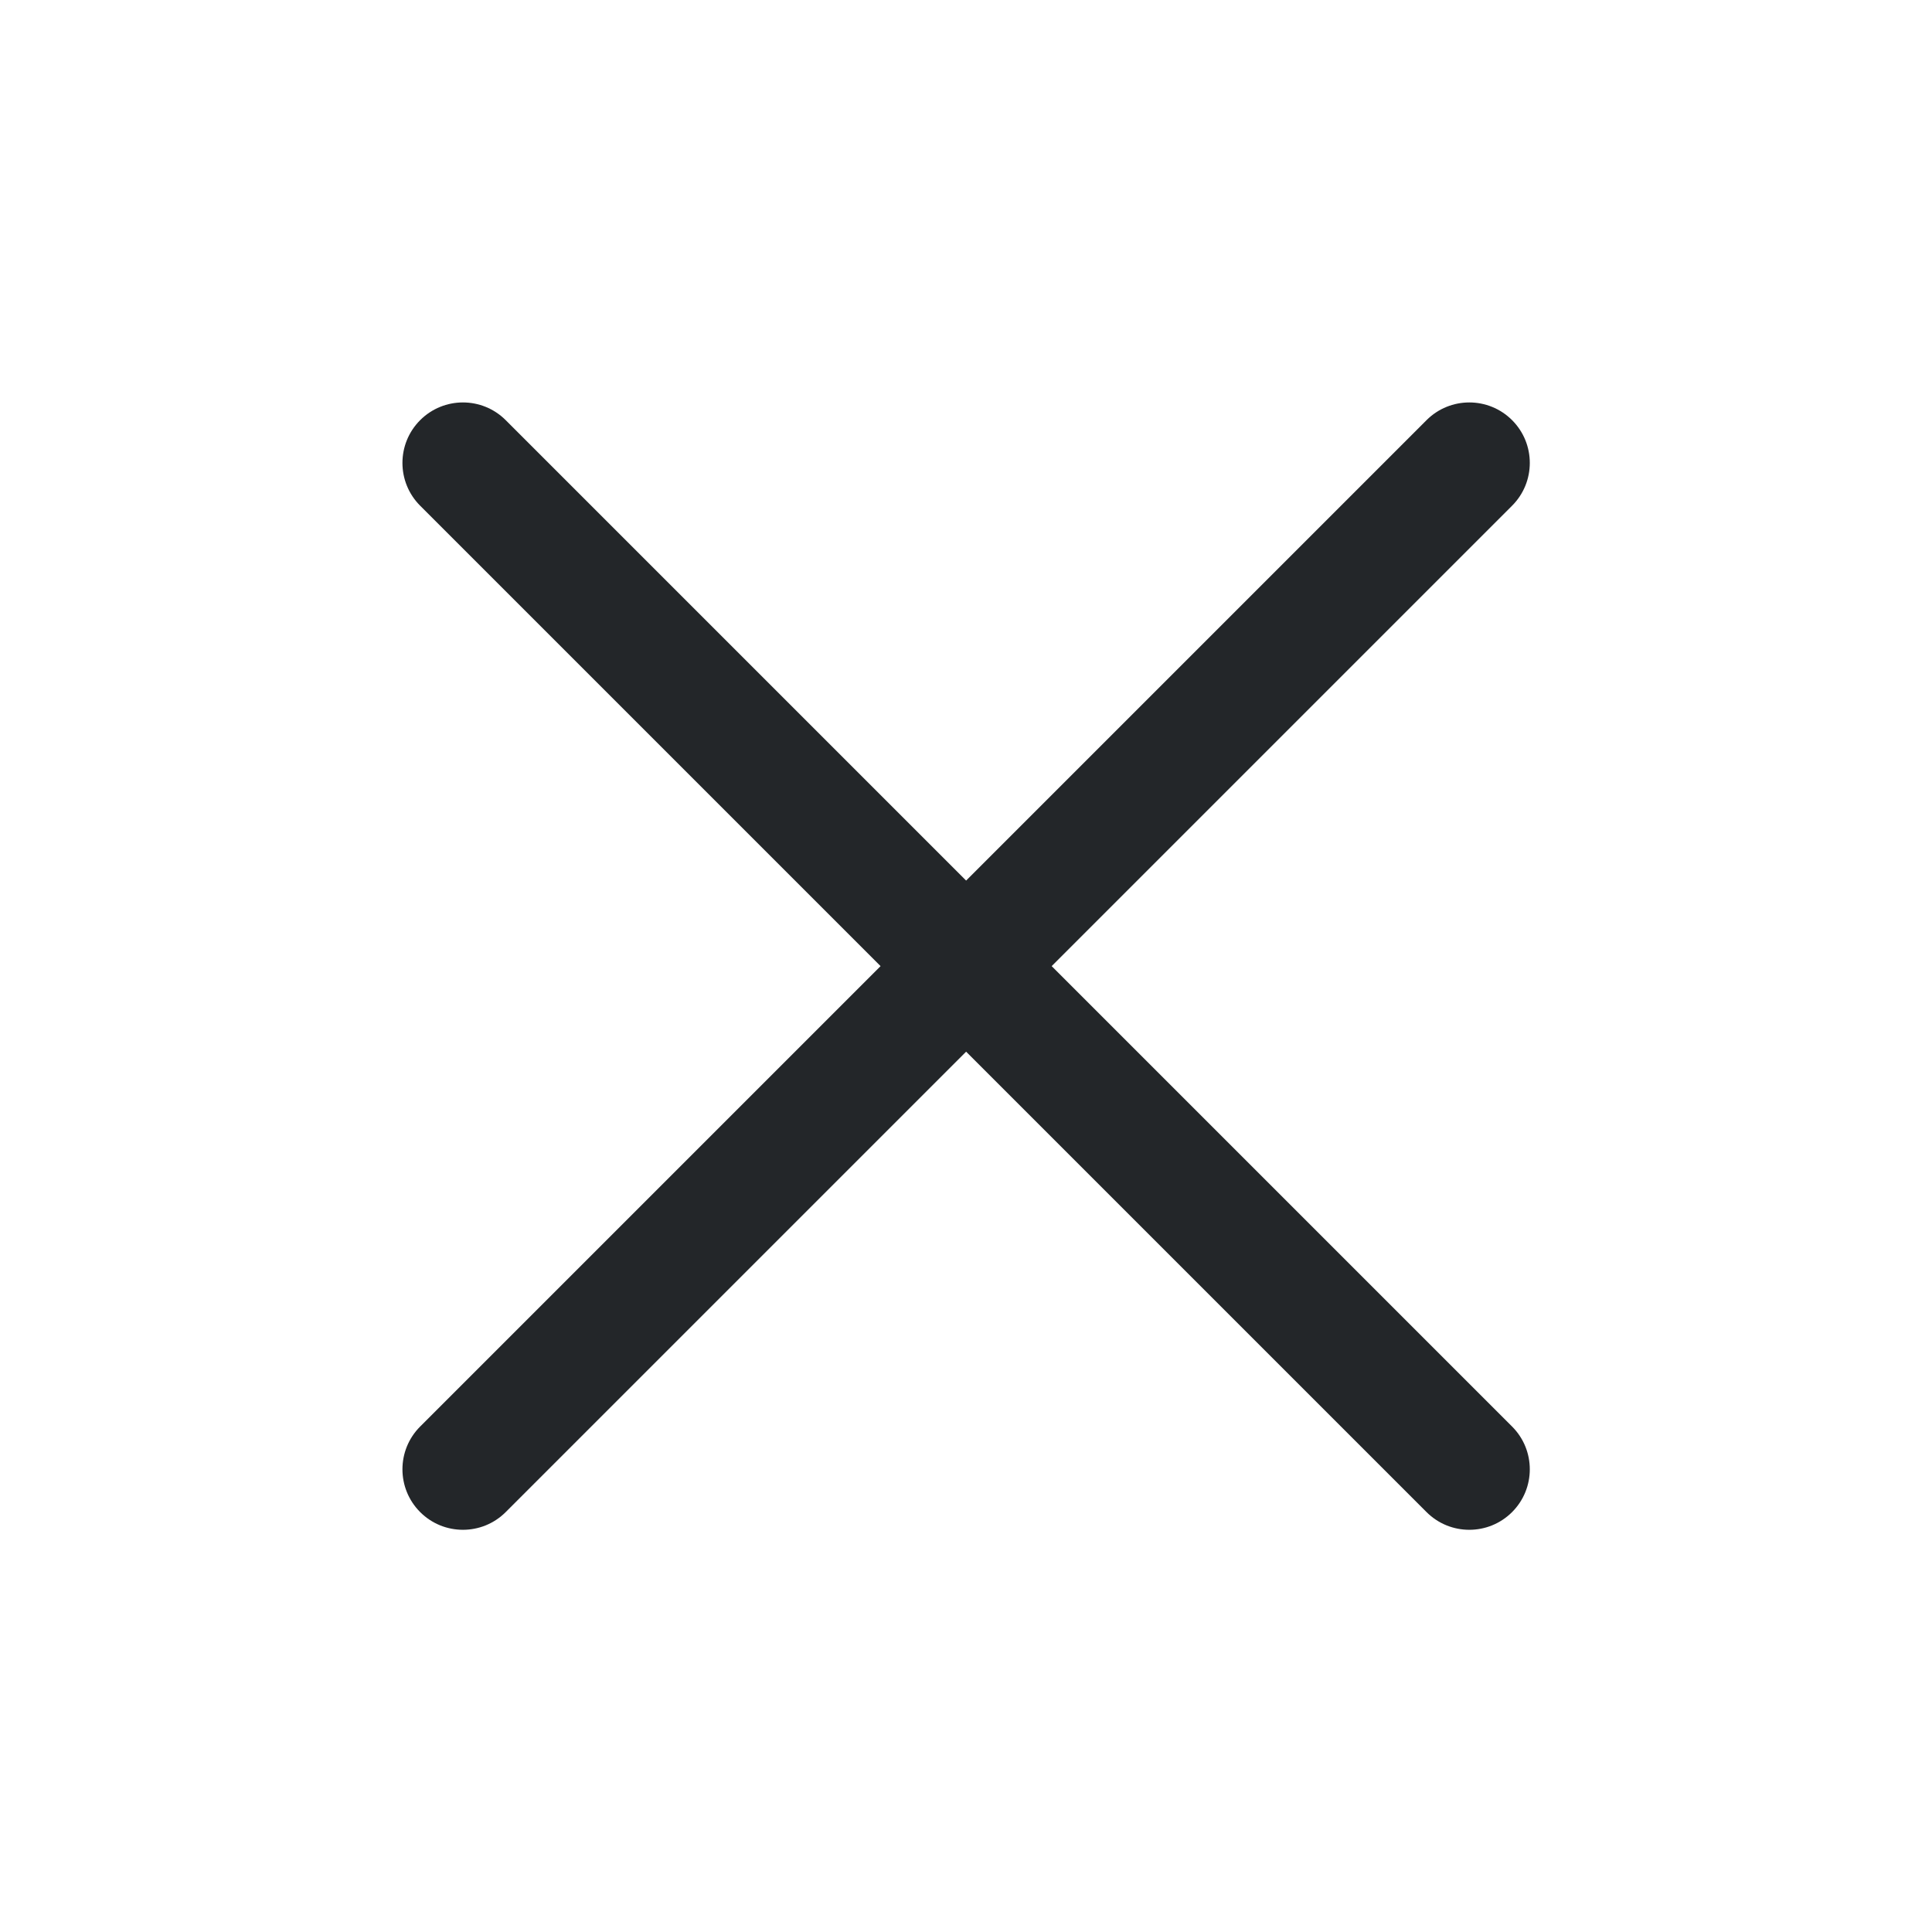 <?xml version='1.0' encoding='UTF-8' standalone='no'?>
<svg baseProfile="tiny" height="12.7mm" version="1.2" viewBox="0 0 48 48" width="12.7mm" xmlns="http://www.w3.org/2000/svg" xmlns:xlink="http://www.w3.org/1999/xlink">
    <style id="current-color-scheme" type="text/css">.ColorScheme-Text {color:#232629;}</style>
    <title>Qt SVG Document</title>
    <desc>Auto-generated by Klassy window decoration</desc>
    <defs/>
    <g fill="none" fill-rule="evenodd" stroke="black" stroke-linecap="square" stroke-linejoin="bevel" stroke-width="1">
        <g class="ColorScheme-Text" fill="currentColor" fill-opacity="1" font-family="Noto Sans" font-size="13.333" font-style="normal" font-weight="400" stroke="none" transform="matrix(2.667,0,0,2.667,0,0)">
            <path d="M4.711,3.914 L14.086,13.289 C14.306,13.509 14.306,13.866 14.086,14.086 C13.866,14.306 13.509,14.306 13.289,14.086 L3.914,4.711 C3.694,4.491 3.694,4.134 3.914,3.914 C4.134,3.694 4.491,3.694 4.711,3.914 " fill-rule="nonzero" vector-effect="none"/>
            <path d="M14.086,4.711 L4.711,14.086 C4.491,14.306 4.134,14.306 3.914,14.086 C3.694,13.866 3.694,13.509 3.914,13.289 L13.289,3.914 C13.509,3.694 13.866,3.694 14.086,3.914 C14.306,4.134 14.306,4.491 14.086,4.711 " fill-rule="nonzero" vector-effect="none"/>
        </g>
    </g>
</svg>
